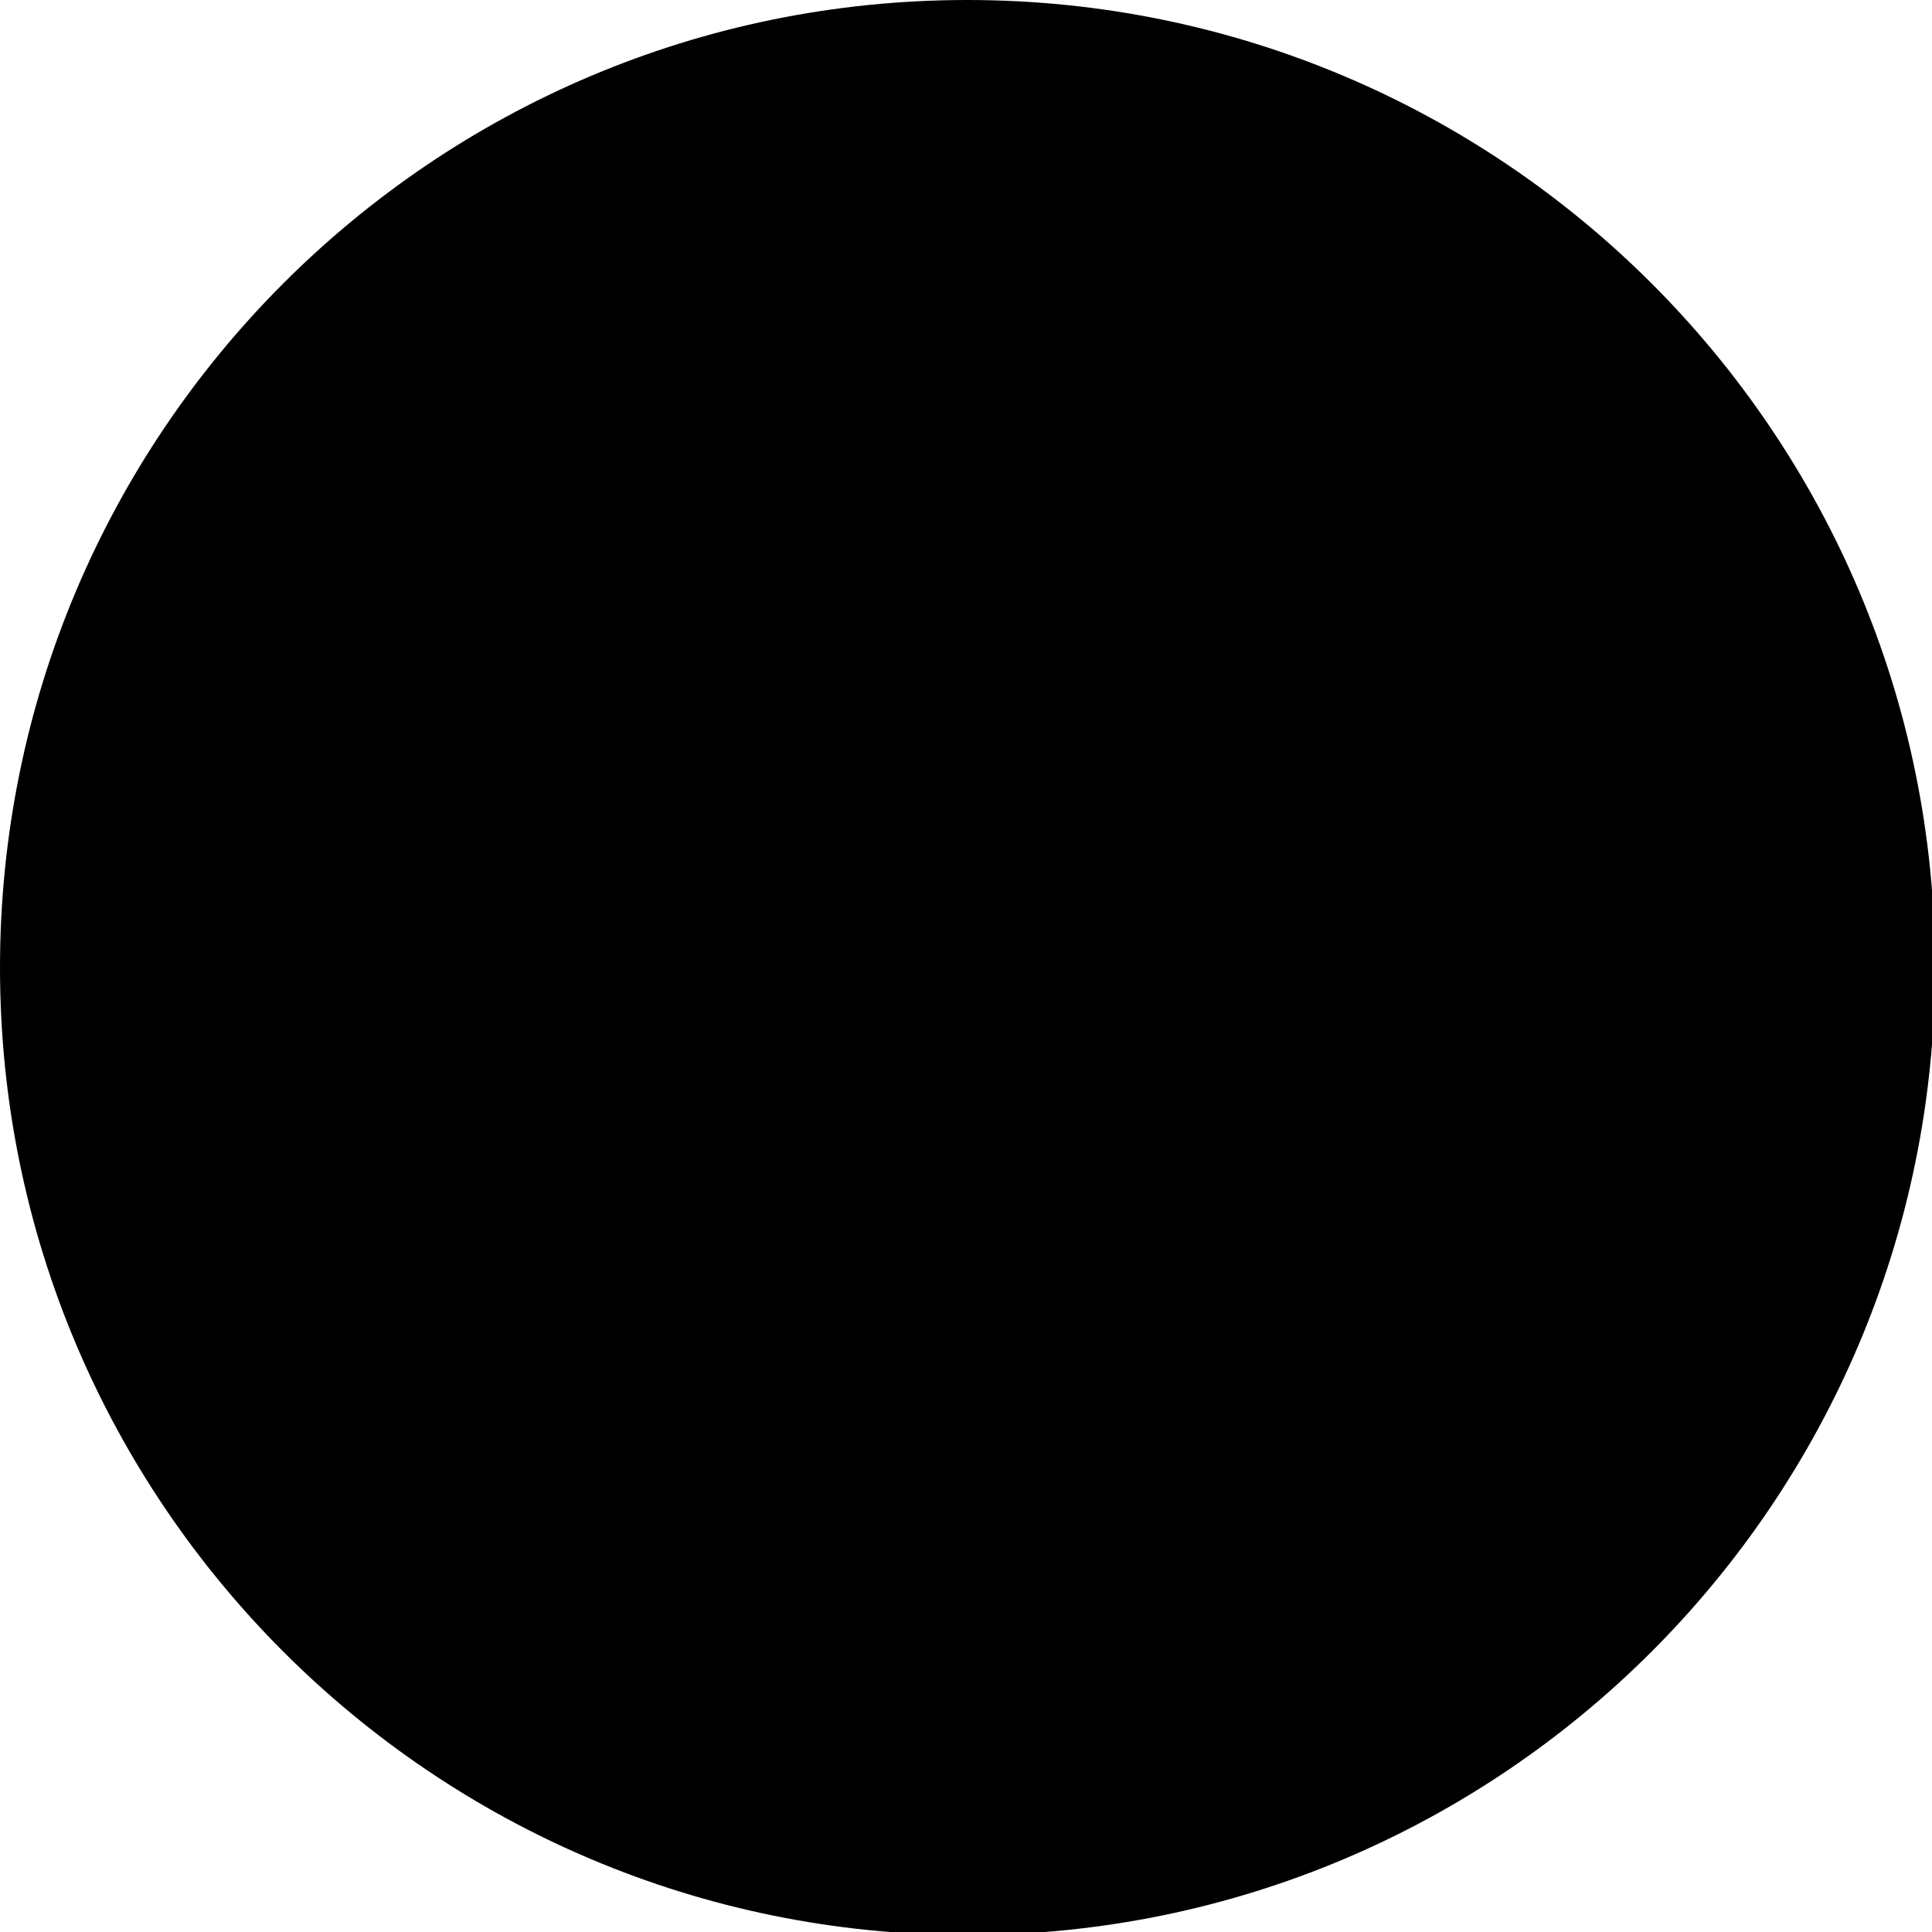 <svg
    class="card-arrow"
   version="1.1"
    viewBox="0 0 116.443 116.443"

    id="svg5"
   xml:space="preserve"
   xmlns:inkscape="http://www.inkscape.org/namespaces/inkscape"
   xmlns:sodipodi="http://sodipodi.sourceforge.net/DTD/sodipodi-0.dtd"
   xmlns="http://www.w3.org/2000/svg"
   xmlns:svg="http://www.w3.org/2000/svg"><sodipodi:namedview
     id="namedview7"
     showgrid="false" /><defs
     id="defs2" /><g
     id="g138"
     transform="matrix(0.265,0,0,0.265,-5.0620426e-6,0)">
                            <path
   class="card-arrow-outside"
   id="autour_fleche_1_"
   d="M 0,220.1 C 0,98.6 98.4,0 220,0 c 121.5,0 220.1,98.5 220.1,220 0,121.5 -98.5,220.1 -220,220.1 C 98.6,440.2 0,341.6 0,220.1 Z m 259.7,-20 c -44.1,0 -88.3,-0.1 -132.4,0 -15.7,0 -25.5,15.5 -18.4,29 3.9,7.5 10.4,10.9 18.8,10.9 32.6,0 65.3,0 97.9,0 11.5,0 23,0 34.5,0 1.6,0 3.2,0 6.1,0 -2,2.2 -3.1,3.5 -4.3,4.8 -10.1,10.4 -20.3,20.7 -30.2,31.3 -11,11.8 -5.7,29.7 9.8,33.4 7.1,1.7 13.4,-0.3 18.3,-5.4 22.8,-23.4 45.5,-46.8 68.1,-70.4 7.6,-7.9 7.4,-19.5 -0.3,-27.5 -22.4,-23.3 -44.9,-46.5 -67.4,-69.7 -8.1,-8.3 -20.1,-8.5 -28.2,-0.7 -7.9,7.5 -8.2,19.9 -0.3,28.3 9.9,10.6 20.1,20.8 30.2,31.3 1.1,1.2 2.2,2.4 4.4,4.8 -3.1,-0.1 -4.8,-0.1 -6.6,-0.1 z" />
        <rect
   id="rect1095"
   width="292.897"
   height="264.689"
   x="78.168"
   y="89.706"
   rx="134.606"
   ry="57.251"
   transform="translate(-2.9921262e-6)"
   inkscape:label="rect-bellow" /><path
   id="fleche_1_-7"
   class="card-arrow-inside"
   d="m 266.4,200.1 c -3.2,0 -4.9,0 -6.7,0 -44.1,0 -88.3,-0.1 -132.4,0 -15.7,0 -25.5,15.5 -18.4,29 3.9,7.5 10.4,10.9 18.8,10.9 32.6,0 65.3,0 97.9,0 11.5,0 23,0 34.5,0 1.6,0 3.2,0 6.1,0 -2,2.2 -3.1,3.5 -4.3,4.8 -10.1,10.4 -20.3,20.7 -30.2,31.3 -11,11.8 -5.7,29.7 9.8,33.4 7.1,1.7 13.4,-0.3 18.3,-5.4 22.8,-23.4 45.5,-46.8 68.1,-70.4 7.6,-7.9 7.4,-19.5 -0.3,-27.5 -22.4,-23.3 -44.9,-46.5 -67.4,-69.7 -8.1,-8.3 -20.1,-8.5 -28.2,-0.7 -7.9,7.5 -8.2,19.9 -0.3,28.3 9.9,10.6 20.1,20.8 30.2,31.3 1.2,1.1 2.3,2.3 4.5,4.7 z m 0,0 c -3.2,0 -4.9,0 -6.7,0 -44.1,0 -88.3,-0.1 -132.4,0 -15.7,0 -25.5,15.5 -18.4,29 3.9,7.5 10.4,10.9 18.8,10.9 32.6,0 65.3,0 97.9,0 11.5,0 23,0 34.5,0 1.6,0 3.2,0 6.1,0 -2,2.2 -3.1,3.5 -4.3,4.8 -10.1,10.4 -20.3,20.7 -30.2,31.3 -11,11.8 -5.7,29.7 9.8,33.4 7.1,1.7 13.4,-0.3 18.3,-5.4 22.8,-23.4 45.5,-46.8 68.1,-70.4 7.6,-7.9 7.4,-19.5 -0.3,-27.5 -22.4,-23.3 -44.9,-46.5 -67.4,-69.7 -8.1,-8.3 -20.1,-8.5 -28.2,-0.7 -7.9,7.5 -8.2,19.9 -0.3,28.3 9.9,10.6 20.1,20.8 30.2,31.3 1.2,1.1 2.3,2.3 4.5,4.7 z"
   inkscape:label="fleche_above" />
                        </g></svg>

